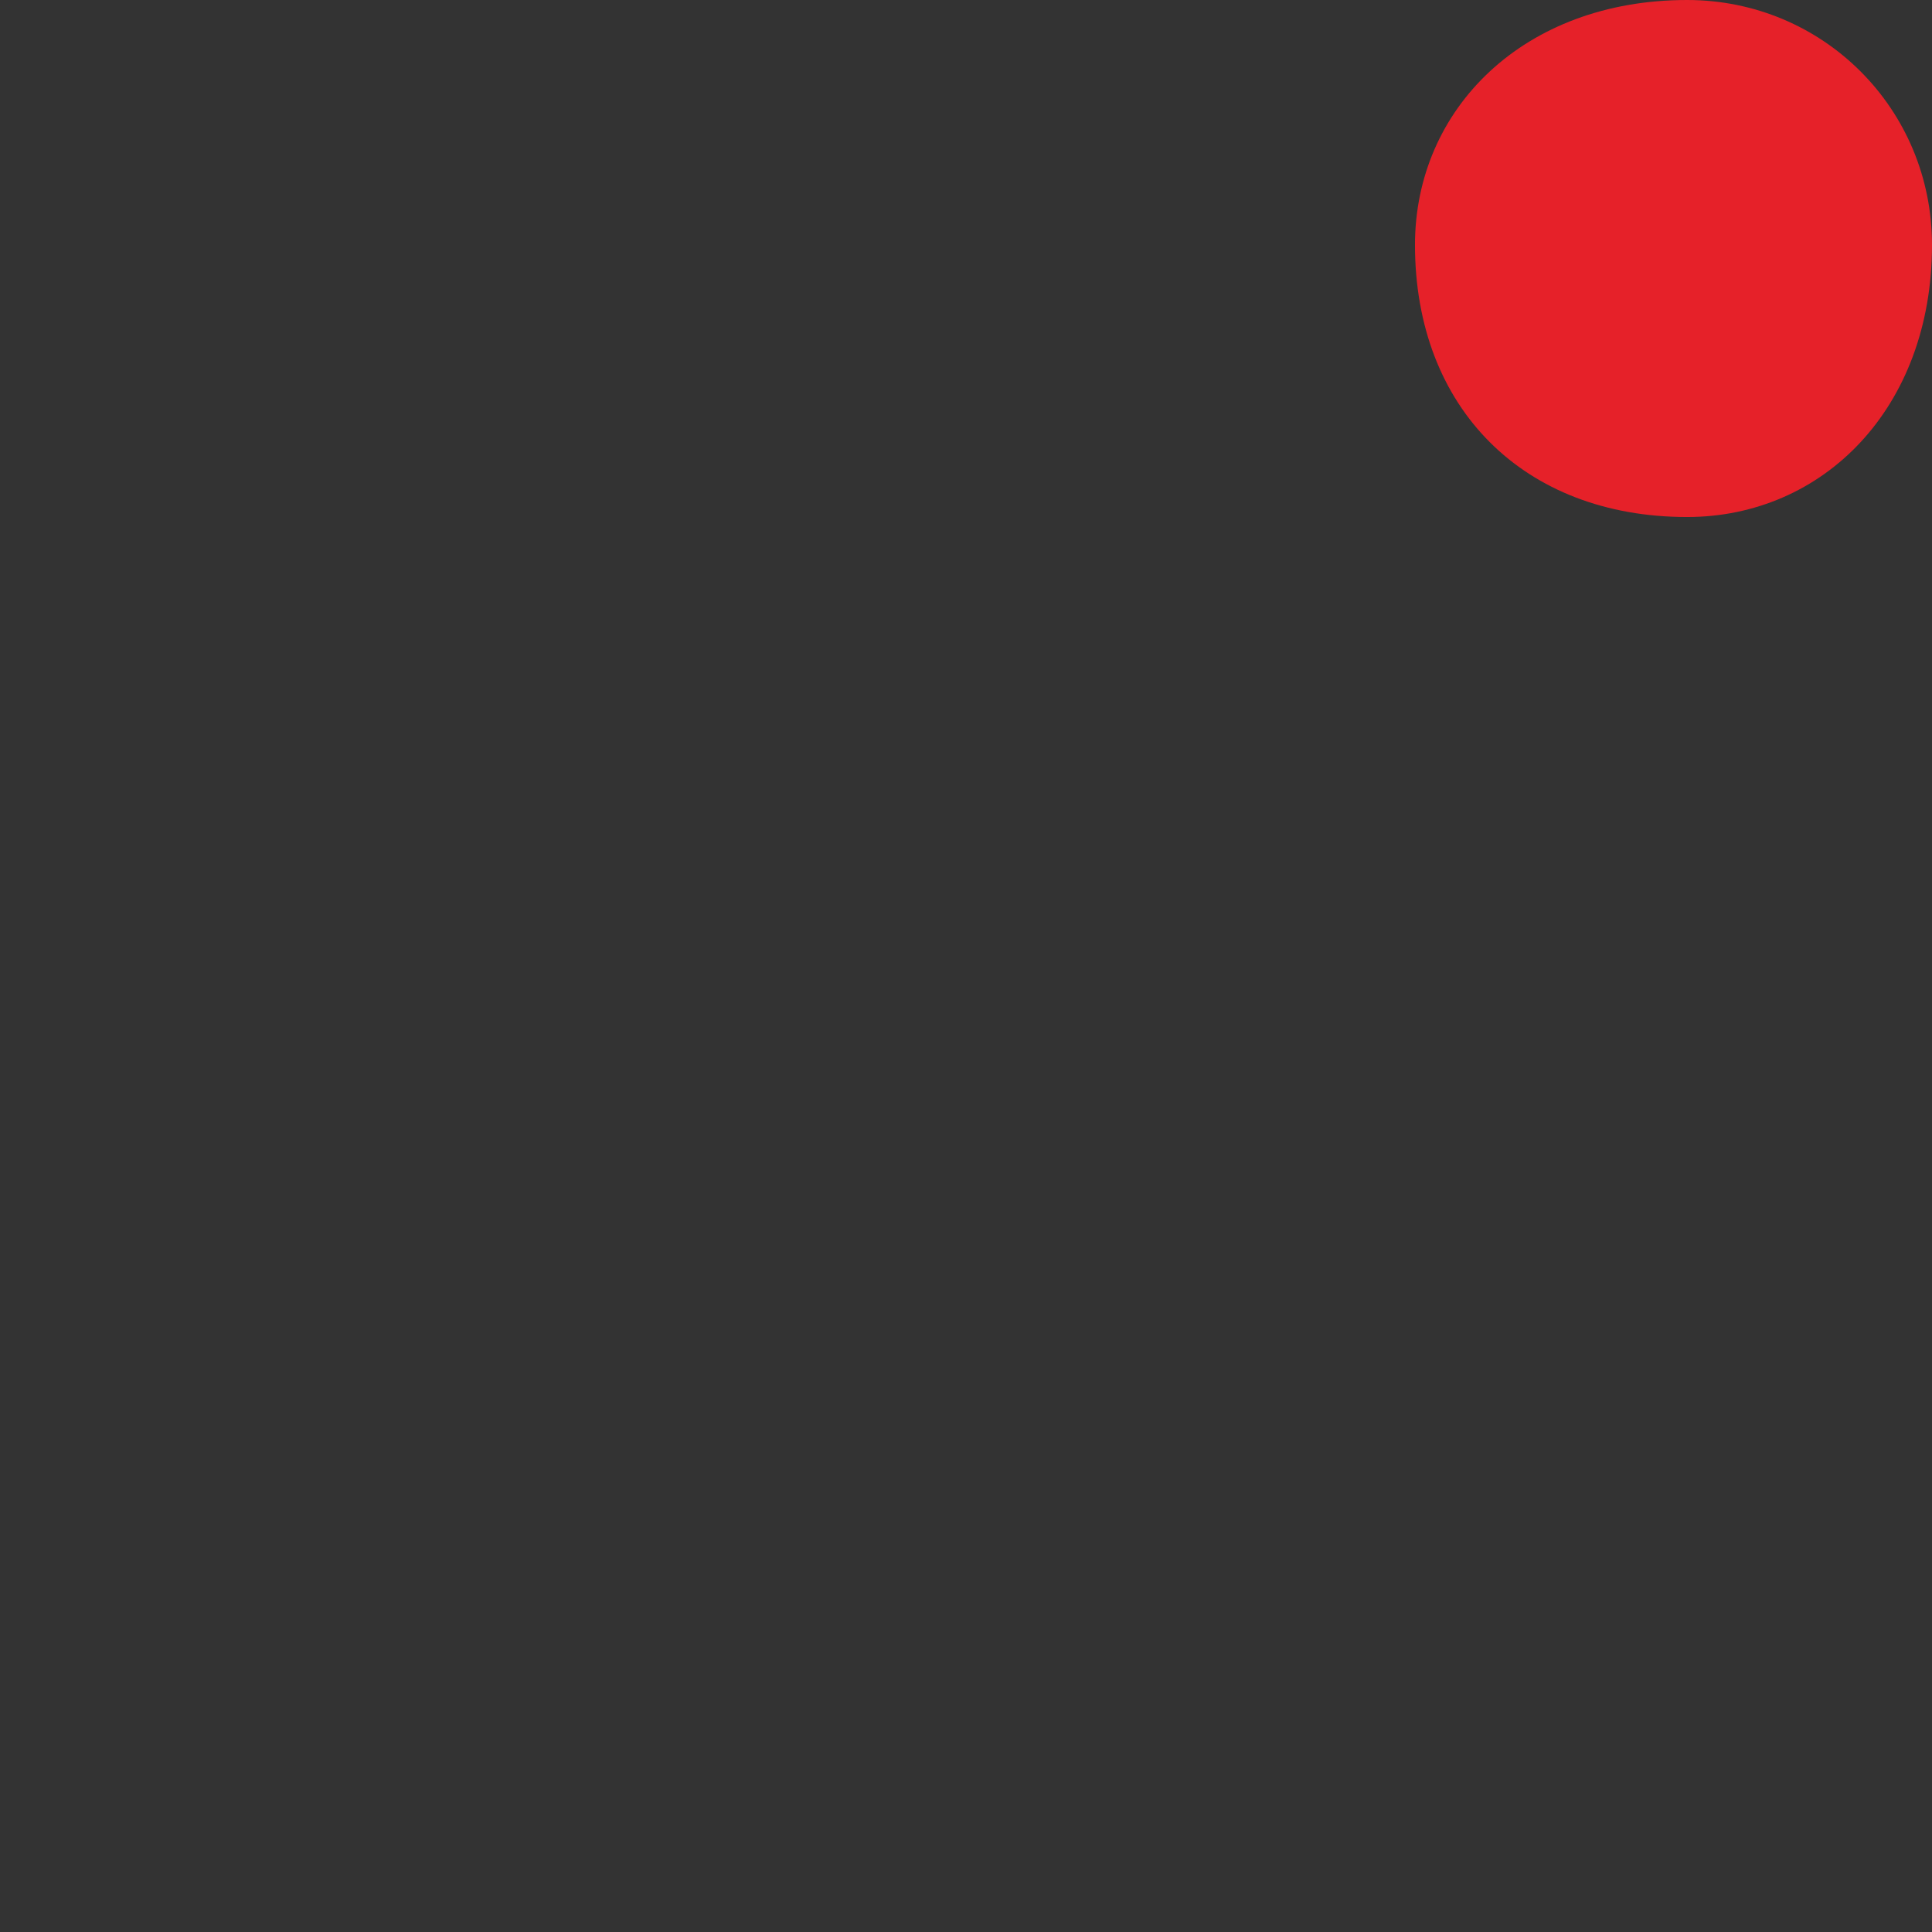 <?xml version="1.0" encoding="UTF-8"?>
<!DOCTYPE svg PUBLIC "-//W3C//DTD SVG 1.1//EN" "http://www.w3.org/Graphics/SVG/1.1/DTD/svg11.dtd">
<!-- Creator: CorelDRAW 2018 (64-Bit) -->
<svg xmlns="http://www.w3.org/2000/svg" xml:space="preserve" width="35px" height="35px" version="1.1" style="shape-rendering:geometricPrecision; text-rendering:geometricPrecision; image-rendering:optimizeQuality; fill-rule:evenodd; clip-rule:evenodd"
viewBox="0 0 0.71 0.71"
 xmlns:xlink="http://www.w3.org/1999/xlink">
 <rect x="0" y="0" width="0.71" height="0.71" fill="#333333" stroke="none"/>
 <defs>
  <style type="text/css">
   <![CDATA[
    .fil0 {fill:none}
    .fil2 {fill:#FEFEFE}
    .fil1 {fill:#E62129}
   ]]>
  </style>
    <mask id="id0">
  <linearGradient id="id1" gradientUnits="userSpaceOnUse" x1="0.86" y1="0.04" x2="0.62" y2="0.12">
   <stop offset="0" style="stop-opacity:1; stop-color:white"/>
   <stop offset="1" style="stop-opacity:0; stop-color:white"/>
  </linearGradient>
     <rect style="fill:url(#id1)" x="0.6" width="0.11" height="0.19"/>
    </mask>
 </defs>
 <g id="Layer_x0020_1">
  <rect class="fil0" width="0.7" height="0.7"/>
  <g id="_2270024985440">
   <path class="fil1" d="M0.71 0.09c0,0.06 -0.04,0.1 -0.09,0.1 -0.06,0 -0.1,-0.04 -0.1,-0.1 0,-0.05 0.04,-0.09 0.1,-0.09 0.05,0 0.09,0.04 0.09,0.09z"/>
   <path class="fil1" d="M0.7 0.09c0,0.05 -0.04,0.08 -0.08,0.08 -0.05,0 -0.09,-0.03 -0.09,-0.08 0,-0.04 0.04,-0.08 0.09,-0.08 0.04,0 0.08,0.04 0.08,0.08z"/>
   <path class="fil2" style="mask:url(#id0)" d="M0.69 0.09c0,0.05 -0.04,0.08 -0.06,0.08 -0.03,0 0.01,-0.01 0.01,-0.08 0,-0.06 -0.04,-0.07 -0.01,-0.07 0.02,0 0.06,0.03 0.06,0.07z"/>
  </g>
 </g>
</svg>
